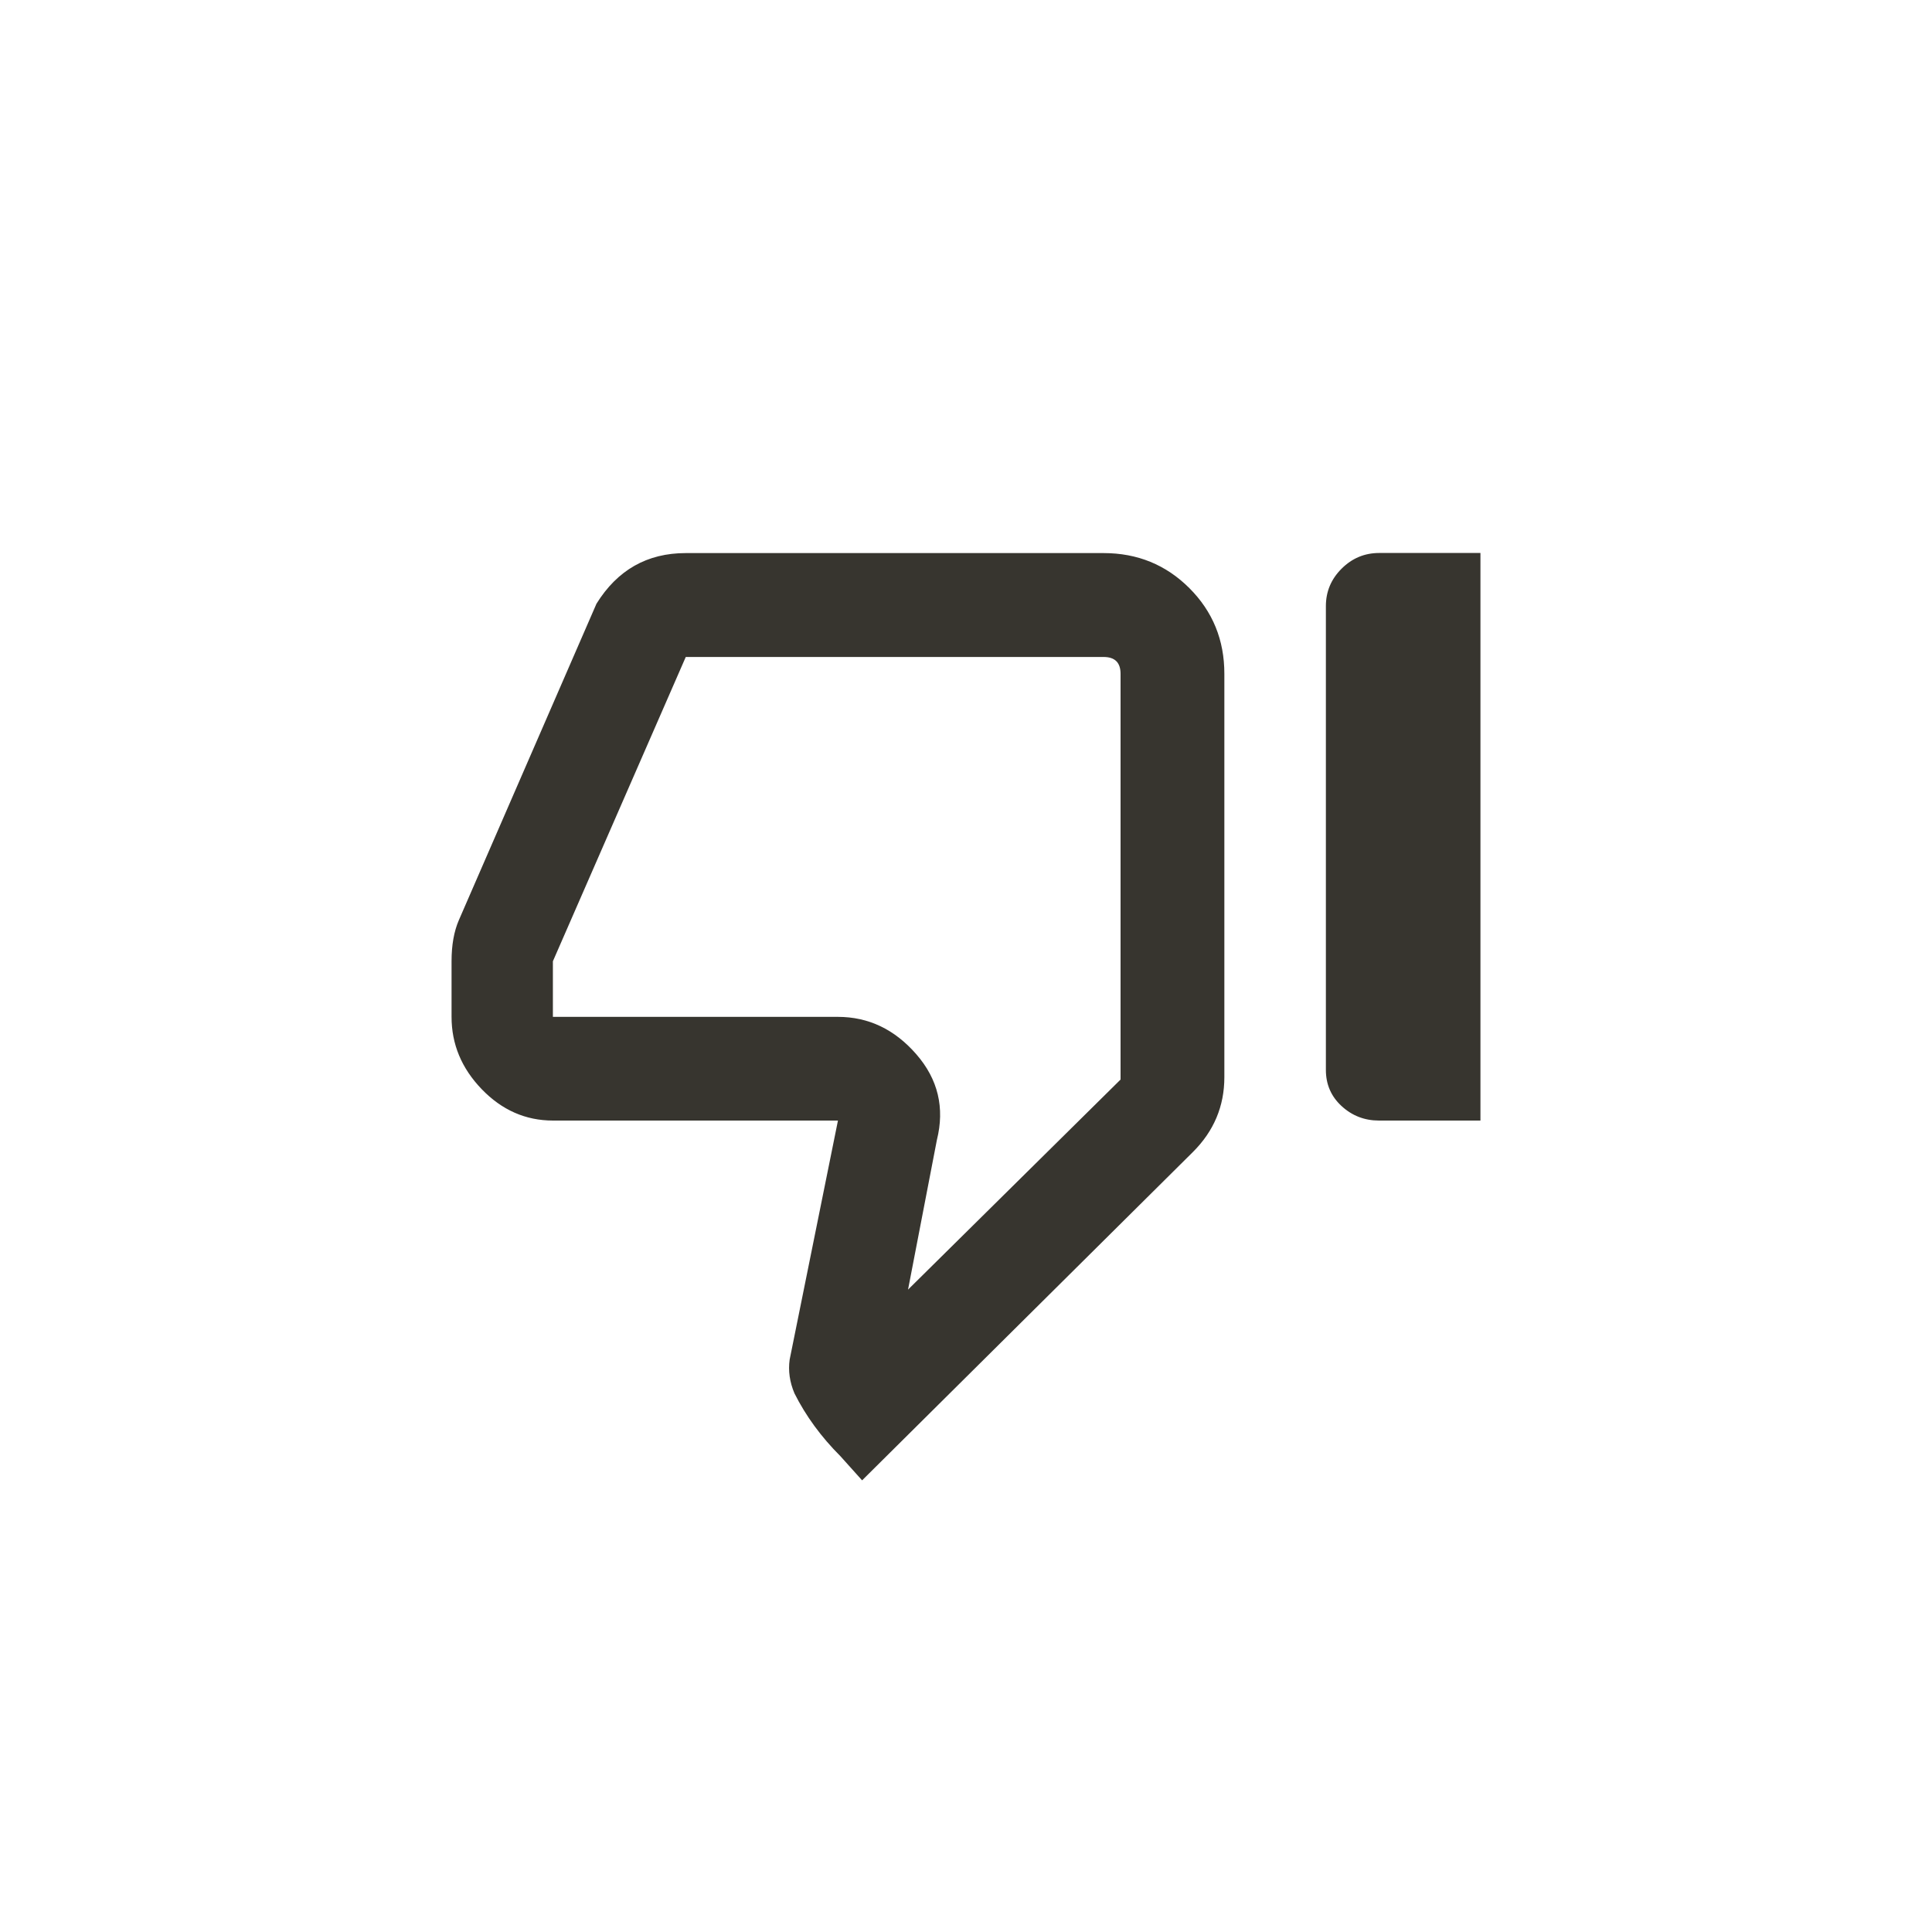 <!-- Generated by IcoMoon.io -->
<svg version="1.1" xmlns="http://www.w3.org/2000/svg" width="40" height="40" viewBox="0 0 40 40">
<title>mt-thumb_down_off_alt</title>
<path fill="#37352f" d="M28.551 23.2q-0.449 0-0.775-0.3t-0.325-0.751v-9.6q0-0.451 0.325-0.775t0.775-0.325h2.1v11.751h-2.1zM17.849 30.649l-0.449-0.5q-0.6-0.6-0.951-1.3-0.149-0.351-0.1-0.7l1-4.949h-5.9q-0.849 0-1.475-0.649t-0.625-1.5v-1.151q0-0.5 0.151-0.849l2.849-6.551q0.651-1.049 1.849-1.049h8.651q1.049 0 1.775 0.725t0.725 1.775v8.351q0 0.9-0.651 1.549zM18.8 26.7l4.4-4.349v-8.4q0-0.349-0.351-0.349h-8.651l-2.751 6.3v1.151h5.9q0.951 0 1.625 0.775t0.425 1.775z"></path>
</svg>
